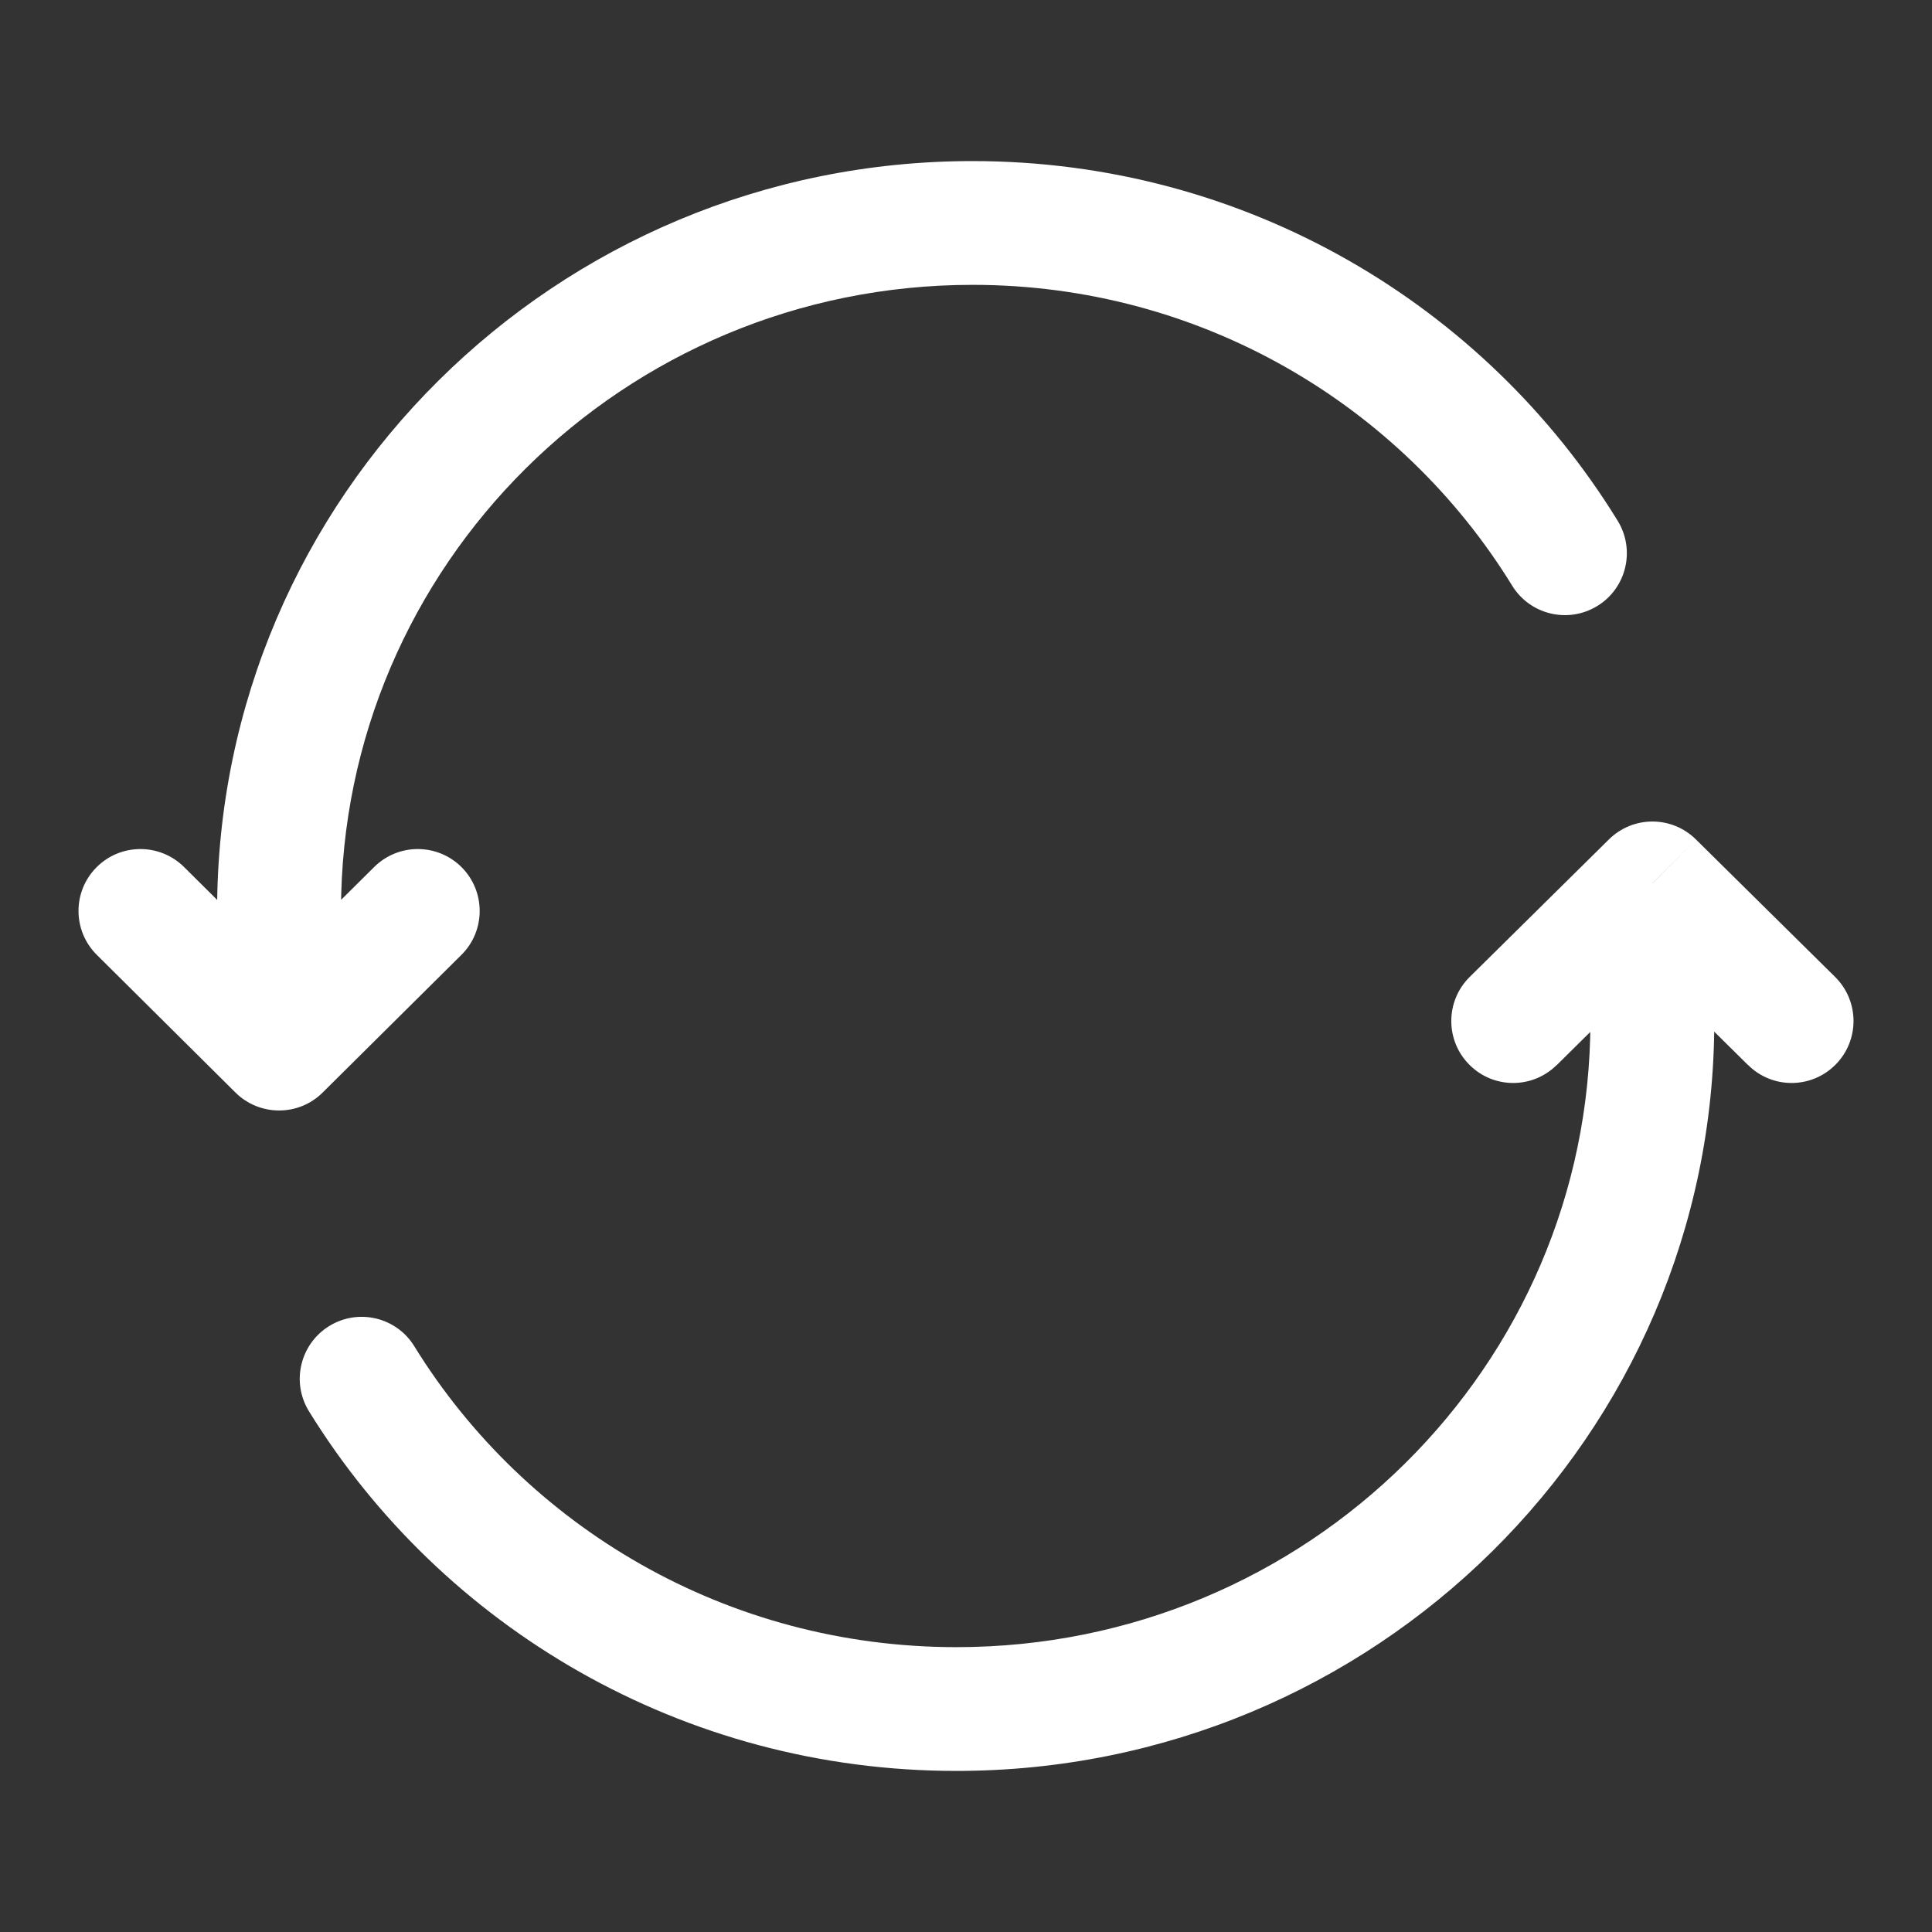 <svg viewBox="-0.5 -0.5 16 16" fill="none" xmlns="http://www.w3.org/2000/svg" id="Refresh--Streamline-Solar-Ar" height="16" width="16"><rect x="-0.5" y="-0.5" width="16" height="16" fill="#333333" stroke="none"/><desc>Refresh Streamline Icon: https://streamlinehq.com</desc><path d="M1.811 7.044H1.298H1.811ZM1.811 8.184L1.45 8.548C1.65 8.746 1.973 8.746 2.172 8.548L1.811 8.184ZM3.321 7.408C3.522 7.209 3.523 6.884 3.324 6.683C3.124 6.482 2.8 6.481 2.599 6.68L3.321 7.408ZM1.024 6.68C0.823 6.481 0.498 6.482 0.299 6.683C0.099 6.884 0.101 7.209 0.302 7.408L1.024 6.68ZM12.023 4.35C12.171 4.591 12.487 4.667 12.729 4.518C12.97 4.37 13.045 4.054 12.897 3.813L12.023 4.35ZM7.554 0.834C4.103 0.834 1.298 3.611 1.298 7.044H2.324C2.324 4.184 4.662 1.859 7.554 1.859V0.834ZM1.298 7.044V8.184H2.324V7.044H1.298ZM2.172 8.548L3.321 7.408L2.599 6.68L1.45 7.82L2.172 8.548ZM2.172 7.82L1.024 6.68L0.302 7.408L1.45 8.548L2.172 7.82ZM12.897 3.813C11.799 2.026 9.816 0.834 7.554 0.834V1.859C9.447 1.859 11.105 2.857 12.023 4.35L12.897 3.813Z" fill="white" stroke-width="1"></path><path d="M13.184 6.816L13.545 6.452C13.345 6.254 13.024 6.254 12.824 6.452L13.184 6.816ZM11.671 7.591C11.47 7.79 11.468 8.115 11.667 8.316C11.866 8.518 12.19 8.52 12.392 8.32L11.671 7.591ZM13.977 8.32C14.178 8.52 14.503 8.518 14.702 8.316C14.901 8.115 14.899 7.79 14.698 7.591L13.977 8.32ZM2.931 10.649C2.783 10.408 2.467 10.333 2.226 10.482C1.985 10.631 1.91 10.947 2.059 11.188L2.931 10.649ZM7.42 14.166C10.881 14.166 13.697 11.391 13.697 7.956H12.671C12.671 10.814 10.326 13.141 7.42 13.141V14.166ZM13.697 7.956V6.816H12.671V7.956H13.697ZM12.824 6.452L11.671 7.591L12.392 8.321L13.545 7.181L12.824 6.452ZM12.824 7.181L13.977 8.321L14.698 7.591L13.545 6.452L12.824 7.181ZM2.059 11.188C3.161 12.974 5.151 14.166 7.42 14.166V13.141C5.517 13.141 3.853 12.143 2.931 10.649L2.059 11.188Z" fill="white" stroke-width="1"></path></svg>